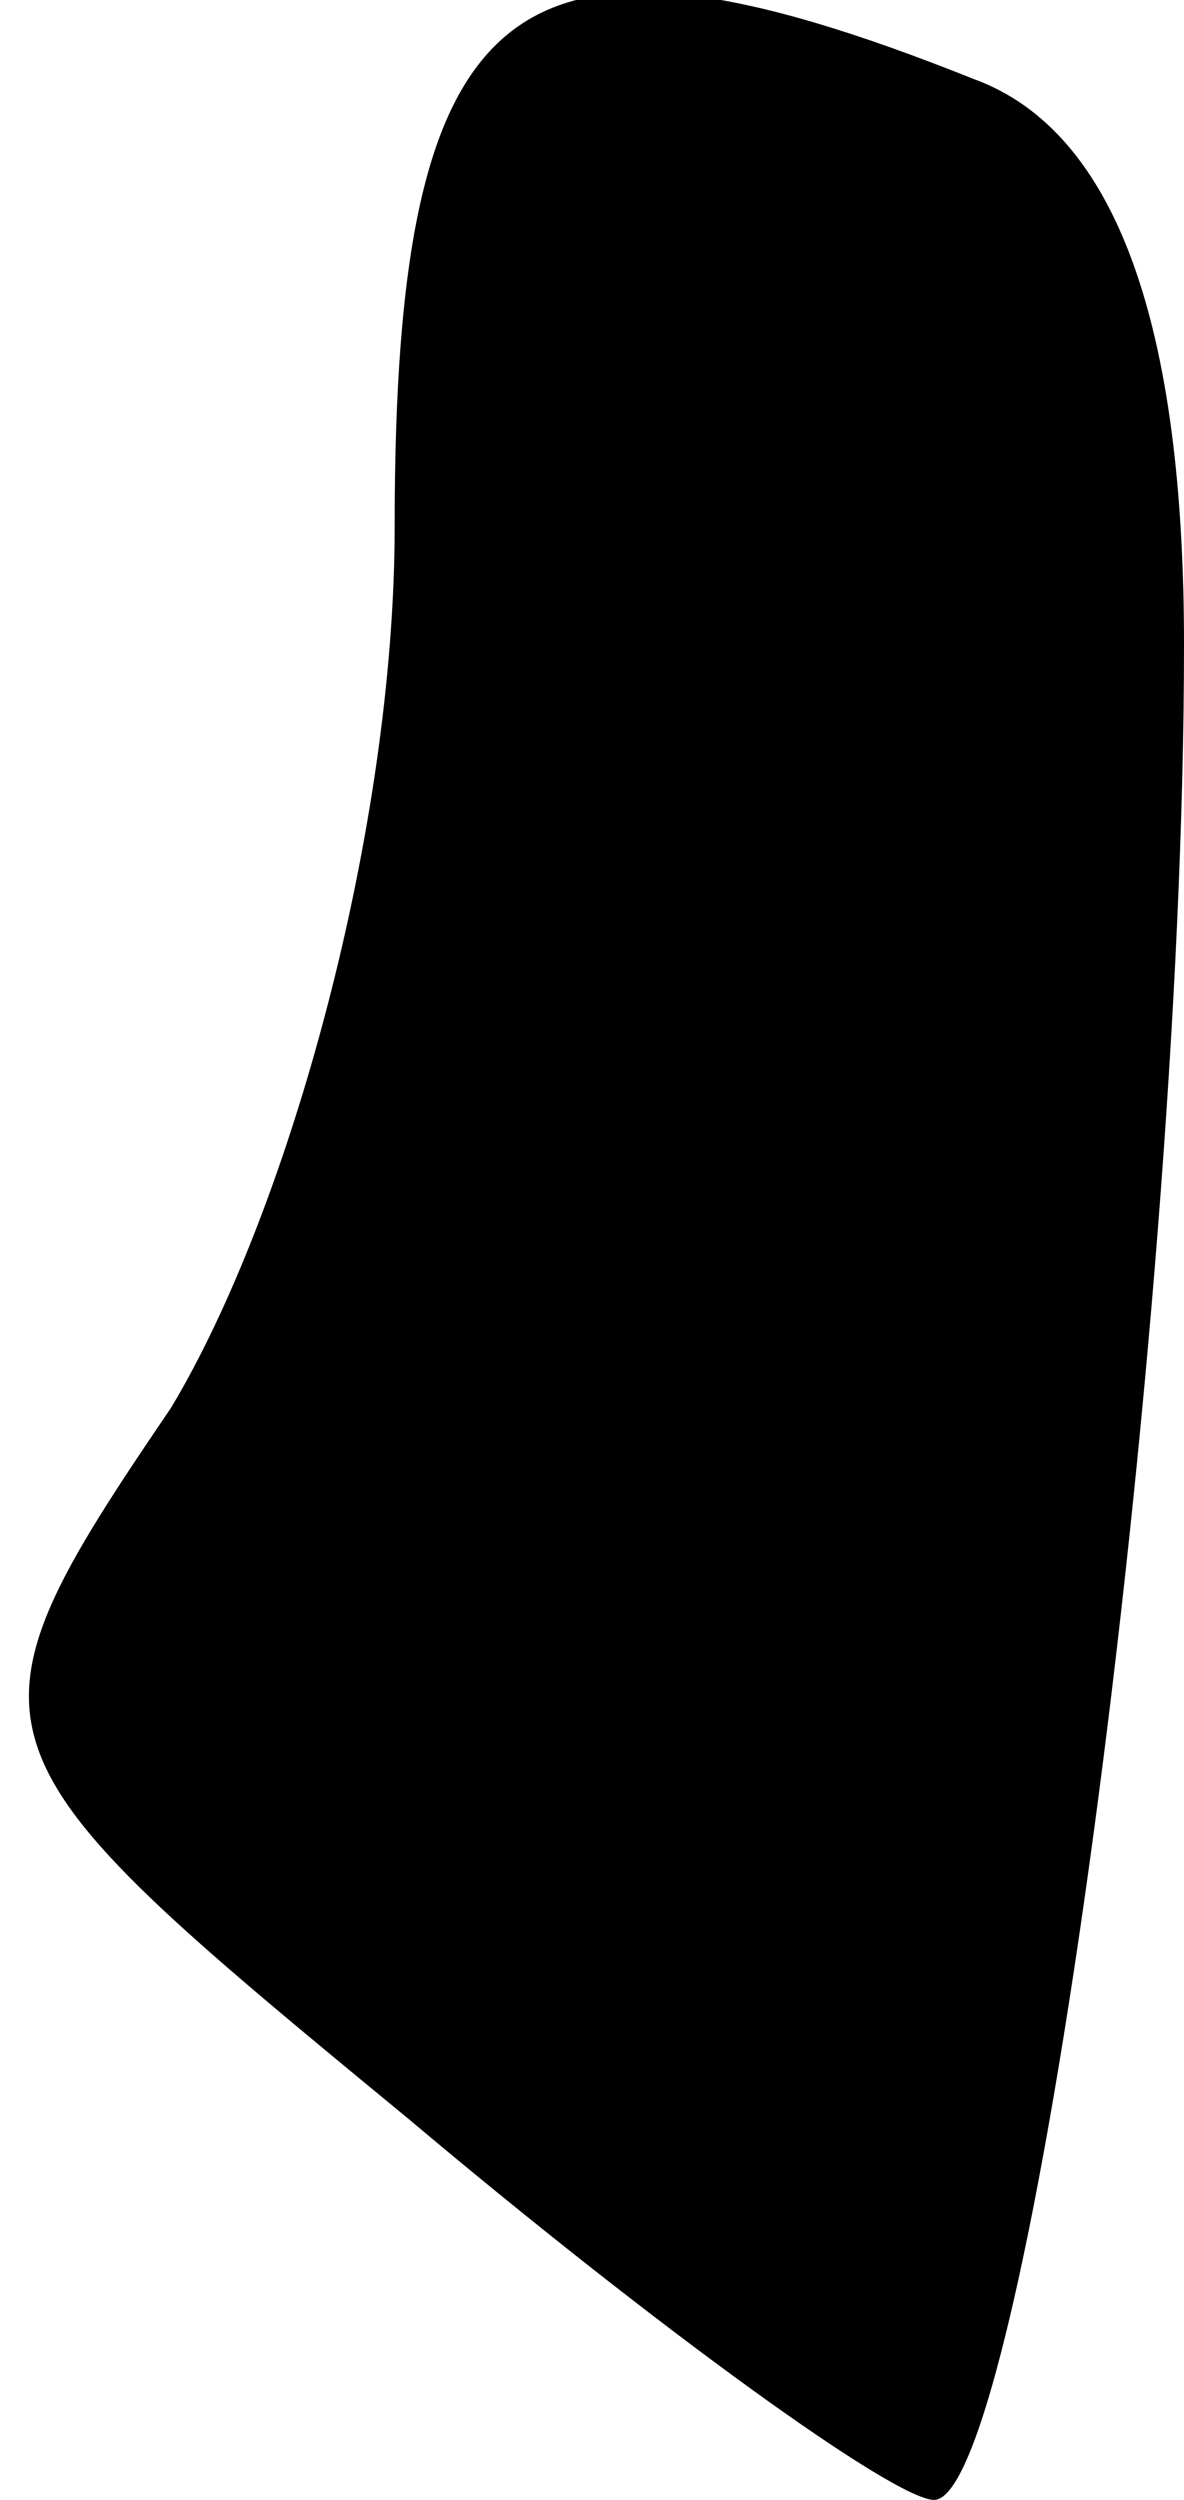 <?xml version="1.0" standalone="no"?>
<!DOCTYPE svg PUBLIC "-//W3C//DTD SVG 20010904//EN"
 "http://www.w3.org/TR/2001/REC-SVG-20010904/DTD/svg10.dtd">
<svg version="1.0" xmlns="http://www.w3.org/2000/svg"
 width="9pt" height="19pt" viewBox="0 0 9 19"
 preserveAspectRatio="xMidYMid meet">
<g transform="translate(0,19) scale(0.1,-0.1)"
fill="#000000" stroke="none">
<path fill="#000000" stroke="none" d="M30 150 c0 -23 -8 -52 -17 -67 -17 -25
-16 -26 18 -54 19 -16 37 -29 40 -29 7 0 19 88 19 141 0 24 -5 39 -16 43 -35
14 -44 7 -44 -34z"/>
</g>
</svg>
